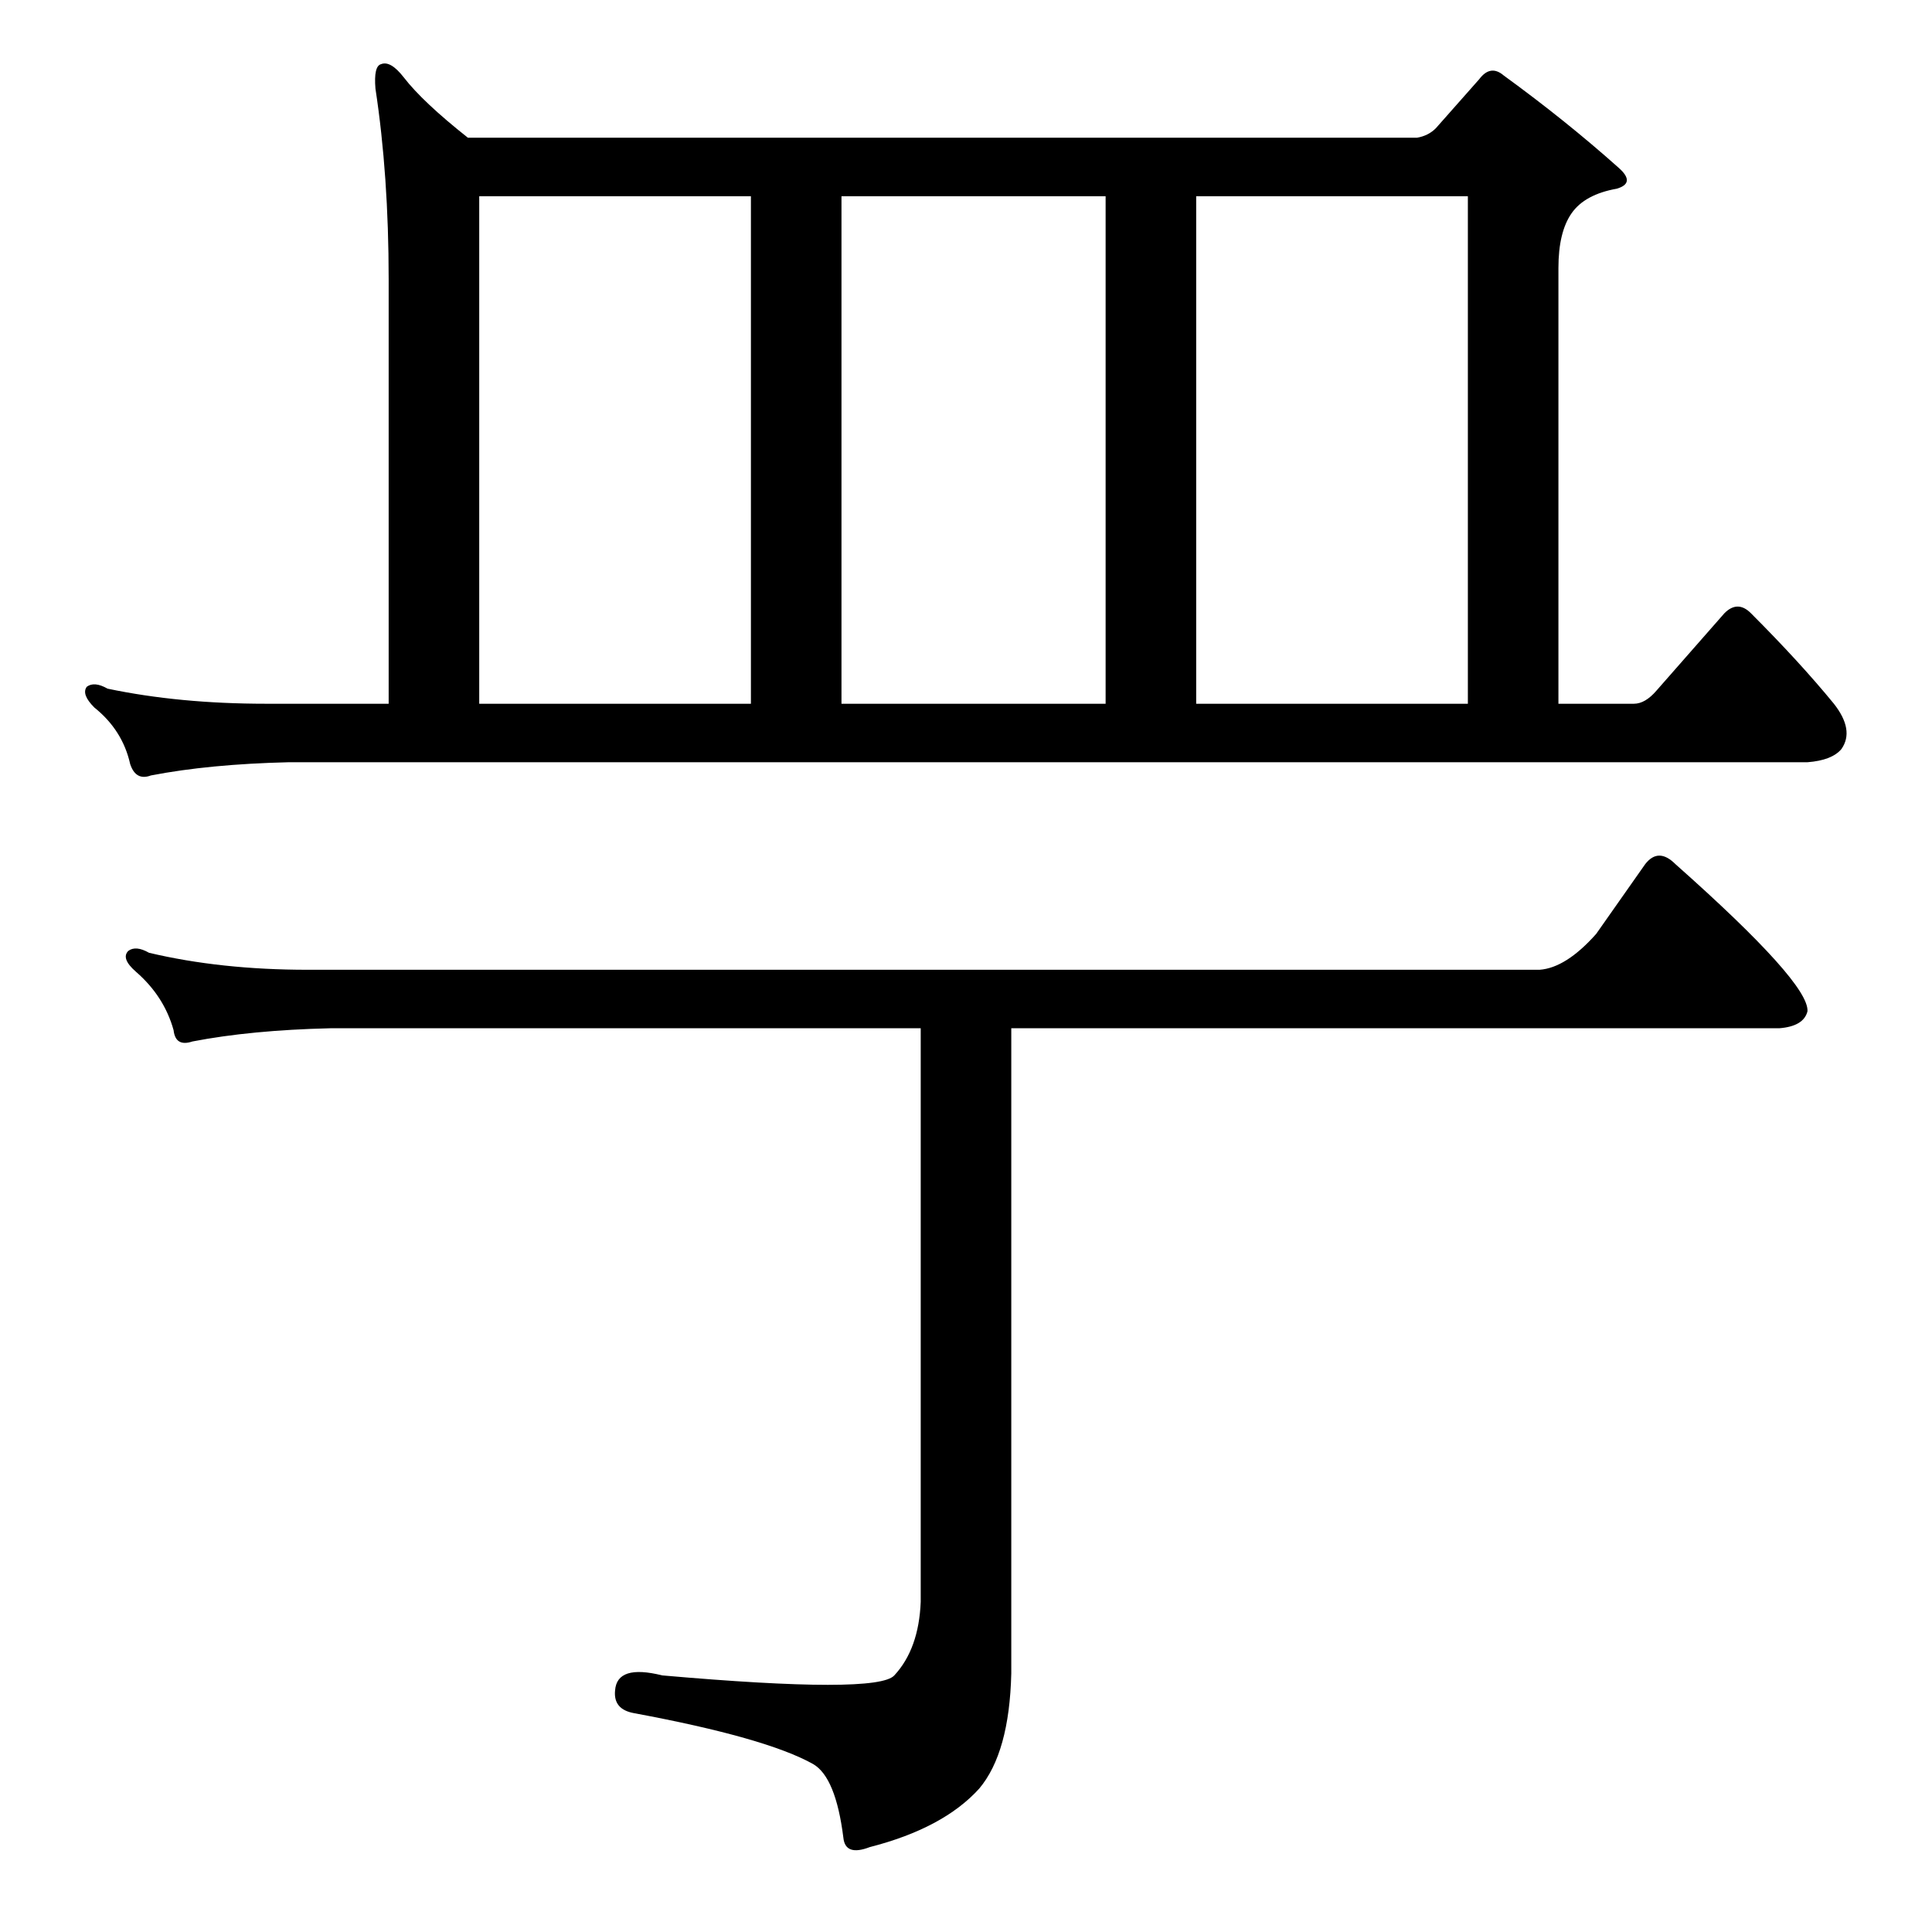 <?xml version="1.0" standalone="no"?>
<!DOCTYPE svg PUBLIC "-//W3C//DTD SVG 1.1//EN" "http://www.w3.org/Graphics/SVG/1.1/DTD/svg11.dtd" >
<svg xmlns="http://www.w3.org/2000/svg" xmlns:xlink="http://www.w3.org/1999/xlink" version="1.1" viewBox="0 -205 1024 1024">
  <g transform="matrix(1 0 0 -1 0 819)">
   <path fill="currentColor"
d="M878 658l36 41q7 7 14 0q26 -26 44 -48q11 -14 4 -24q-5 -6 -18 -7h-805q-42 -1 -73 -7q-8 -3 -11 6q-4 18 -19 30q-7 7 -4 11q4 3 11 -1q38 -8 84 -8h65v225q0 55 -7 101q-1 12 3 13q5 2 12 -7q10 -13 34 -32h503q6 1 10 5l23 26q6 8 13 2q33 -24 61 -49q9 -8 -1 -11
q-17 -3 -24 -13t-7 -29v-231h40q6 0 12 7zM254 651h144v269h-144v-269zM446 651h140v269h-140v-269zM634 651h144v269h-144v-269zM519 76q-19 -21 -58 -31q-13 -5 -14 5q-4 32 -16 39q-25 14 -95 27q-11 2 -10 12q1 14 25 8q114 -10 123 0q13 14 14 39v304h-313
q-42 -1 -73 -7q-9 -3 -10 6q-5 18 -20 31q-8 7 -4 11q4 3 11 -1q38 -9 84 -9h653q14 1 30 19l26 37q7 9 16 0q71 -63 70 -78q-2 -8 -15 -9h-407v-342q-1 -42 -17 -61z" />
  </g>

</svg>
